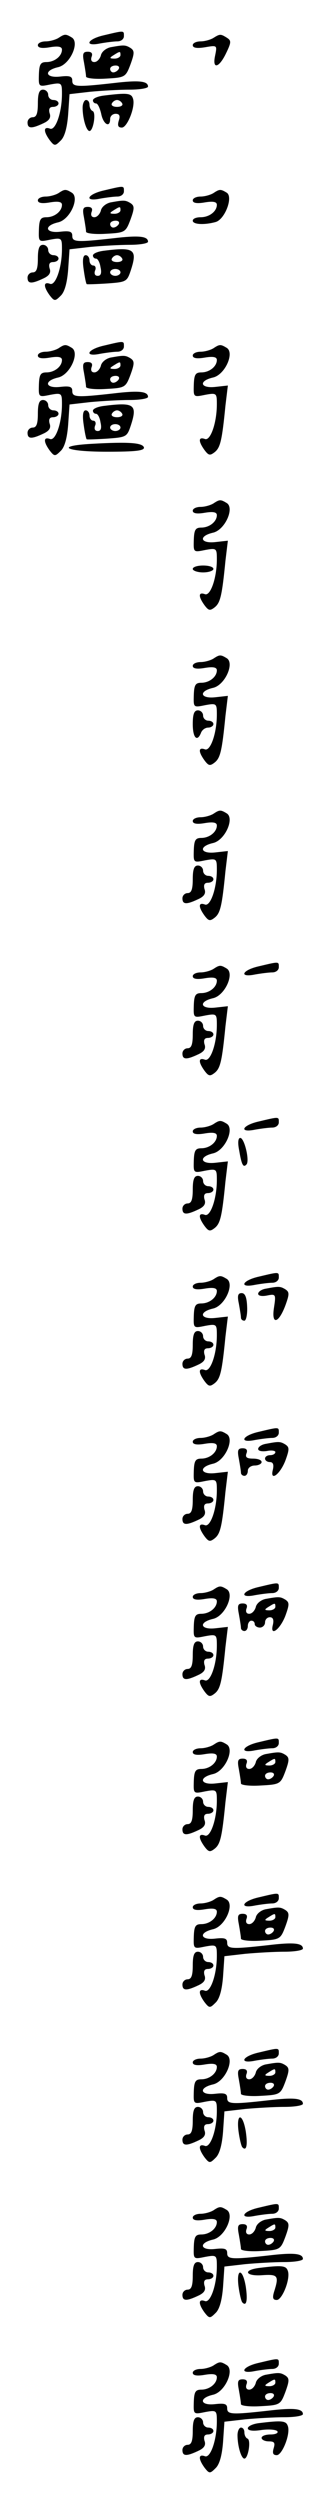 <?xml version="1.0" standalone="no"?>
<!DOCTYPE svg PUBLIC "-//W3C//DTD SVG 20010904//EN"
 "http://www.w3.org/TR/2001/REC-SVG-20010904/DTD/svg10.dtd">
<svg version="1.0" xmlns="http://www.w3.org/2000/svg"
 width="95pt" height="725pt" viewBox="0 0 95 725"
 preserveAspectRatio="xMidYMid meet">
<g transform="translate(0,725) scale(0.1,-0.1)"
fill="#000000" stroke="none">
<path d="M303 7148 c-50 -11 -60 -34 -12 -24 17 3 40 6 50 6 11 0 19 7 19 15
0 17 2 17 -57 3z"/>
<path d="M170 7140 c-8 -5 -25 -10 -37 -10 -13 0 -23 -5 -23 -11 0 -8 12 -10
35 -6 24 4 35 2 35 -7 0 -19 -22 -36 -45 -36 -17 0 -21 -6 -22 -36 -1 -36 -1
-36 33 -29 33 6 34 5 34 -27 0 -55 -19 -108 -35 -101 -19 7 -19 -8 -1 -33 14
-18 16 -18 32 -2 12 11 19 38 22 76 l4 59 61 7 c33 3 84 6 113 6 30 0 54 4 54
9 0 16 -26 19 -101 10 -107 -12 -119 -11 -119 7 0 13 -8 15 -35 12 -43 -5 -49
17 -7 27 35 7 64 71 41 86 -18 11 -21 11 -39 -1z"/>
<path d="M620 7140 c-8 -5 -25 -10 -37 -10 -13 0 -23 -5 -23 -11 0 -8 12 -10
36 -6 35 6 35 6 29 -24 -9 -41 11 -37 32 7 15 31 15 36 3 44 -19 12 -21 12
-40 0z"/>
<path d="M321 7113 c-13 -3 -26 -13 -28 -24 -3 -10 -11 -19 -19 -19 -8 0 -11
6 -8 15 4 10 0 15 -11 15 -14 0 -16 -6 -11 -31 3 -17 6 -36 6 -41 0 -5 26 -8
57 -6 56 3 58 4 72 41 12 33 12 40 0 48 -15 9 -19 9 -58 2z m29 -23 c0 -5 -8
-10 -17 -10 -15 0 -16 2 -3 10 19 12 20 12 20 0z m-5 -40 c-3 -5 -10 -10 -16
-10 -5 0 -9 5 -9 10 0 6 7 10 16 10 8 0 12 -4 9 -10z"/>
<path d="M110 6950 c0 -29 -4 -40 -15 -40 -8 0 -15 -7 -15 -15 0 -18 11 -19
45 -3 18 8 24 17 19 30 -3 12 0 18 10 18 9 0 16 5 16 10 0 6 -7 10 -15 10 -8
0 -15 7 -15 15 0 8 -7 15 -15 15 -11 0 -15 -11 -15 -40z"/>
<path d="M303 6973 c-18 -2 -33 -8 -33 -14 0 -5 4 -9 9 -9 5 0 11 -13 15 -30
6 -31 26 -42 26 -15 0 8 7 15 16 15 11 0 14 -6 9 -20 -4 -14 -2 -20 9 -20 16
0 41 63 32 85 -5 15 -18 16 -83 8z m52 -23 c3 -5 -3 -10 -15 -10 -12 0 -18 5
-15 10 3 6 10 10 15 10 5 0 12 -4 15 -10z"/>
<path d="M240 6938 c0 -32 11 -68 20 -68 11 0 20 54 9 58 -5 2 -9 10 -9 18 0
8 -4 14 -10 14 -5 0 -10 -10 -10 -22z"/>
<path d="M303 6698 c-50 -11 -60 -34 -12 -24 17 3 40 6 50 6 11 0 19 7 19 15
0 17 2 17 -57 3z"/>
<path d="M170 6690 c-8 -5 -25 -10 -37 -10 -13 0 -23 -5 -23 -11 0 -8 12 -10
35 -6 24 4 35 2 35 -7 0 -19 -22 -36 -45 -36 -17 0 -21 -6 -22 -36 -1 -36 -1
-36 33 -29 33 6 34 5 34 -27 0 -55 -19 -108 -35 -101 -19 7 -19 -8 -1 -33 14
-18 16 -18 32 -2 12 11 19 38 22 76 l4 59 61 7 c33 3 84 6 113 6 30 0 54 4 54
9 0 16 -26 19 -101 10 -107 -12 -119 -11 -119 7 0 13 -8 15 -35 12 -43 -5 -49
17 -7 27 35 7 64 71 41 86 -18 11 -21 11 -39 -1z"/>
<path d="M620 6690 c-8 -5 -25 -10 -37 -10 -13 0 -23 -5 -23 -11 0 -8 12 -10
35 -6 24 4 35 2 35 -7 0 -19 -22 -36 -47 -36 -13 0 -23 -4 -23 -10 0 -11 33
-13 66 -4 27 7 52 72 33 85 -18 11 -21 11 -39 -1z"/>
<path d="M321 6663 c-13 -3 -26 -13 -28 -24 -3 -10 -11 -19 -19 -19 -8 0 -11
6 -8 15 4 10 0 15 -11 15 -14 0 -16 -6 -11 -31 3 -17 6 -36 6 -41 0 -5 26 -8
57 -6 56 3 58 4 72 41 12 33 12 40 0 48 -15 9 -19 9 -58 2z m29 -23 c0 -5 -8
-10 -17 -10 -15 0 -16 2 -3 10 19 12 20 12 20 0z m-5 -40 c-3 -5 -10 -10 -16
-10 -5 0 -9 5 -9 10 0 6 7 10 16 10 8 0 12 -4 9 -10z"/>
<path d="M110 6500 c0 -29 -4 -40 -15 -40 -8 0 -15 -7 -15 -15 0 -18 11 -19
45 -3 18 8 24 17 19 30 -3 12 0 18 10 18 9 0 16 5 16 10 0 6 -7 10 -15 10 -8
0 -15 7 -15 15 0 8 -7 15 -15 15 -11 0 -15 -11 -15 -40z"/>
<path d="M303 6523 c-18 -2 -33 -8 -33 -14 0 -5 4 -9 9 -9 5 0 11 -11 13 -25
4 -17 1 -25 -8 -25 -8 0 -11 6 -8 15 4 8 1 15 -5 15 -6 0 -11 7 -11 15 0 8 -5
15 -11 15 -8 0 -10 -14 -6 -41 3 -22 7 -42 9 -43 1 -1 29 0 60 2 55 4 57 5 68
38 20 61 10 68 -77 57z m52 -23 c3 -5 -3 -10 -15 -10 -12 0 -18 5 -15 10 3 6
10 10 15 10 5 0 12 -4 15 -10z m-5 -40 c0 -5 -7 -10 -15 -10 -8 0 -15 5 -15
10 0 6 7 10 15 10 8 0 15 -4 15 -10z"/>
<path d="M303 6248 c-50 -11 -60 -34 -12 -24 17 3 40 6 50 6 11 0 19 7 19 15
0 17 2 17 -57 3z"/>
<path d="M170 6240 c-8 -5 -25 -10 -37 -10 -13 0 -23 -5 -23 -11 0 -8 12 -10
35 -6 24 4 35 2 35 -7 0 -19 -22 -36 -45 -36 -17 0 -21 -6 -22 -36 -1 -36 -1
-36 33 -29 33 6 34 5 34 -27 0 -55 -19 -108 -35 -101 -19 7 -19 -8 -1 -33 14
-18 16 -18 32 -2 12 11 19 38 22 76 l4 59 61 7 c33 3 84 6 113 6 30 0 54 4 54
9 0 16 -26 19 -101 10 -107 -12 -119 -11 -119 7 0 13 -8 15 -35 12 -43 -5 -49
17 -7 27 35 7 64 71 41 86 -18 11 -21 11 -39 -1z"/>
<path d="M620 6240 c-8 -5 -25 -10 -37 -10 -13 0 -23 -5 -23 -11 0 -8 12 -10
35 -6 24 4 35 2 35 -7 0 -19 -22 -36 -45 -36 -17 0 -21 -6 -22 -36 -1 -36 -1
-36 33 -29 33 6 34 5 34 -27 0 -55 -19 -108 -35 -101 -19 7 -19 -7 -1 -32 12
-16 16 -17 30 -6 16 13 21 33 31 135 l7 58 -36 -4 c-44 -5 -50 17 -8 27 35 7
64 71 41 86 -18 11 -21 11 -39 -1z"/>
<path d="M321 6213 c-13 -3 -26 -13 -28 -24 -3 -10 -11 -19 -19 -19 -8 0 -11
6 -8 15 4 10 0 15 -11 15 -14 0 -16 -6 -11 -31 3 -17 6 -36 6 -41 0 -5 26 -8
57 -6 56 3 58 4 72 41 12 33 12 40 0 48 -15 9 -19 9 -58 2z m29 -23 c0 -5 -8
-10 -17 -10 -15 0 -16 2 -3 10 19 12 20 12 20 0z m-5 -40 c-3 -5 -10 -10 -16
-10 -5 0 -9 5 -9 10 0 6 7 10 16 10 8 0 12 -4 9 -10z"/>
<path d="M110 6050 c0 -29 -4 -40 -15 -40 -8 0 -15 -7 -15 -15 0 -18 11 -19
45 -3 18 8 24 17 19 30 -3 12 0 18 10 18 9 0 16 5 16 10 0 6 -7 10 -15 10 -8
0 -15 7 -15 15 0 8 -7 15 -15 15 -11 0 -15 -11 -15 -40z"/>
<path d="M303 6073 c-18 -2 -33 -8 -33 -14 0 -5 4 -9 9 -9 5 0 11 -11 13 -25
4 -17 1 -25 -8 -25 -8 0 -11 6 -8 15 4 8 1 15 -5 15 -6 0 -11 7 -11 15 0 8 -5
15 -11 15 -8 0 -10 -14 -6 -41 3 -22 7 -42 9 -43 1 -1 29 0 60 2 55 4 57 5 68
38 20 61 10 68 -77 57z m52 -23 c3 -5 -3 -10 -15 -10 -12 0 -18 5 -15 10 3 6
10 10 15 10 5 0 12 -4 15 -10z m-5 -40 c0 -5 -7 -10 -15 -10 -8 0 -15 5 -15
10 0 6 7 10 15 10 8 0 15 -4 15 -10z"/>
<path d="M268 5963 c-111 -6 -79 -23 43 -23 84 0 110 3 107 13 -5 13 -44 16
-150 10z"/>
<path d="M620 5790 c-8 -5 -25 -10 -37 -10 -13 0 -23 -5 -23 -11 0 -8 12 -10
35 -6 24 4 35 2 35 -7 0 -19 -22 -36 -45 -36 -17 0 -21 -6 -22 -36 -1 -36 -1
-36 33 -29 33 6 34 5 34 -27 0 -55 -19 -108 -35 -101 -19 7 -19 -7 -1 -32 12
-16 16 -17 30 -6 16 13 21 33 31 135 l7 58 -36 -4 c-44 -5 -50 17 -8 27 35 7
64 71 41 86 -18 11 -21 11 -39 -1z"/>
<path d="M560 5600 c0 -5 14 -10 30 -10 17 0 30 5 30 10 0 6 -13 10 -30 10
-16 0 -30 -4 -30 -10z"/>
<path d="M620 5340 c-8 -5 -25 -10 -37 -10 -13 0 -23 -5 -23 -11 0 -8 12 -10
35 -6 24 4 35 2 35 -7 0 -19 -22 -36 -45 -36 -17 0 -21 -6 -22 -36 -1 -36 -1
-36 33 -29 33 6 34 5 34 -27 0 -55 -19 -108 -35 -101 -19 7 -19 -7 -1 -32 12
-16 16 -17 30 -6 16 13 21 33 31 135 l7 58 -36 -4 c-44 -5 -50 17 -8 27 35 7
64 71 41 86 -18 11 -21 11 -39 -1z"/>
<path d="M560 5150 c0 -40 13 -53 24 -25 3 8 12 15 21 15 8 0 15 5 15 10 0 6
-7 10 -15 10 -8 0 -15 7 -15 15 0 8 -7 15 -15 15 -11 0 -15 -11 -15 -40z"/>
<path d="M620 4890 c-8 -5 -25 -10 -37 -10 -13 0 -23 -5 -23 -11 0 -8 12 -10
35 -6 24 4 35 2 35 -7 0 -19 -22 -36 -45 -36 -17 0 -21 -6 -22 -36 -1 -36 -1
-36 33 -29 33 6 34 5 34 -27 0 -55 -19 -108 -35 -101 -19 7 -19 -7 -1 -32 12
-16 16 -17 30 -6 16 13 21 33 31 135 l7 58 -36 -4 c-44 -5 -50 17 -8 27 35 7
64 71 41 86 -18 11 -21 11 -39 -1z"/>
<path d="M560 4700 c0 -29 -4 -40 -15 -40 -8 0 -15 -7 -15 -15 0 -18 11 -19
45 -3 18 8 24 17 19 30 -3 12 0 18 10 18 9 0 16 5 16 10 0 6 -7 10 -15 10 -8
0 -15 7 -15 15 0 8 -7 15 -15 15 -11 0 -15 -11 -15 -40z"/>
<path d="M753 4448 c-50 -11 -60 -34 -12 -24 17 3 40 6 50 6 11 0 19 7 19 15
0 17 2 17 -57 3z"/>
<path d="M620 4440 c-8 -5 -25 -10 -37 -10 -13 0 -23 -5 -23 -11 0 -8 12 -10
35 -6 24 4 35 2 35 -7 0 -19 -22 -36 -45 -36 -17 0 -21 -6 -22 -36 -1 -36 -1
-36 33 -29 33 6 34 5 34 -27 0 -55 -19 -108 -35 -101 -19 7 -19 -7 -1 -32 12
-16 16 -17 30 -6 16 13 21 33 31 135 l7 58 -36 -4 c-44 -5 -50 17 -8 27 35 7
64 71 41 86 -18 11 -21 11 -39 -1z"/>
<path d="M560 4250 c0 -29 -4 -40 -15 -40 -8 0 -15 -7 -15 -15 0 -18 11 -19
45 -3 18 8 24 17 19 30 -3 12 0 18 10 18 9 0 16 5 16 10 0 6 -7 10 -15 10 -8
0 -15 7 -15 15 0 8 -7 15 -15 15 -11 0 -15 -11 -15 -40z"/>
<path d="M753 3998 c-50 -11 -60 -34 -12 -24 17 3 40 6 50 6 11 0 19 7 19 15
0 17 2 17 -57 3z"/>
<path d="M620 3990 c-8 -5 -25 -10 -37 -10 -13 0 -23 -5 -23 -11 0 -8 12 -10
35 -6 24 4 35 2 35 -7 0 -19 -22 -36 -45 -36 -17 0 -21 -6 -22 -36 -1 -36 -1
-36 33 -29 33 6 34 5 34 -27 0 -55 -19 -108 -35 -101 -19 7 -19 -7 -1 -32 12
-16 16 -17 30 -6 16 13 21 33 31 135 l7 58 -36 -4 c-44 -5 -50 17 -8 27 35 7
64 71 41 86 -18 11 -21 11 -39 -1z"/>
<path d="M695 3913 c7 -42 12 -50 21 -40 10 10 -6 77 -18 77 -6 0 -8 -13 -3
-37z"/>
<path d="M560 3800 c0 -29 -4 -40 -15 -40 -8 0 -15 -7 -15 -15 0 -18 11 -19
45 -3 18 8 24 17 19 30 -3 12 0 18 10 18 9 0 16 5 16 10 0 6 -7 10 -15 10 -8
0 -15 7 -15 15 0 8 -7 15 -15 15 -11 0 -15 -11 -15 -40z"/>
<path d="M753 3548 c-50 -11 -60 -34 -12 -24 17 3 40 6 50 6 11 0 19 7 19 15
0 17 2 17 -57 3z"/>
<path d="M620 3540 c-8 -5 -25 -10 -37 -10 -13 0 -23 -5 -23 -11 0 -8 12 -10
35 -6 24 4 35 2 35 -7 0 -19 -22 -36 -45 -36 -17 0 -21 -6 -22 -36 -1 -36 -1
-36 33 -29 33 6 34 5 34 -27 0 -55 -19 -108 -35 -101 -19 7 -19 -7 -1 -32 12
-16 16 -17 30 -6 16 13 21 33 31 135 l7 58 -36 -4 c-44 -5 -50 17 -8 27 35 7
64 71 41 86 -18 11 -21 11 -39 -1z"/>
<path d="M773 3513 c-13 -2 -23 -9 -23 -15 0 -6 11 -8 26 -5 25 5 26 4 20 -35
-8 -51 13 -47 33 6 12 33 12 39 0 47 -15 9 -19 9 -56 2z"/>
<path d="M694 3469 c3 -17 6 -35 6 -40 0 -5 4 -9 10 -9 5 0 9 18 8 40 -1 28
-6 40 -16 40 -11 0 -13 -8 -8 -31z"/>
<path d="M560 3350 c0 -29 -4 -40 -15 -40 -8 0 -15 -7 -15 -15 0 -18 11 -19
45 -3 18 8 24 17 19 30 -3 12 0 18 10 18 9 0 16 5 16 10 0 6 -7 10 -15 10 -8
0 -15 7 -15 15 0 8 -7 15 -15 15 -11 0 -15 -11 -15 -40z"/>
<path d="M753 3098 c-50 -11 -60 -34 -12 -24 17 3 40 6 50 6 11 0 19 7 19 15
0 17 2 17 -57 3z"/>
<path d="M620 3090 c-8 -5 -25 -10 -37 -10 -13 0 -23 -5 -23 -11 0 -8 12 -10
35 -6 24 4 35 2 35 -7 0 -19 -22 -36 -45 -36 -17 0 -21 -6 -22 -36 -1 -36 -1
-36 33 -29 33 6 34 5 34 -27 0 -55 -19 -108 -35 -101 -19 7 -19 -7 -1 -32 12
-16 16 -17 30 -6 16 13 21 33 31 135 l7 58 -36 -4 c-44 -5 -50 17 -8 27 35 7
64 71 41 86 -18 11 -21 11 -39 -1z"/>
<path d="M773 3063 c-13 -2 -23 -9 -23 -15 0 -6 11 -8 25 -6 14 3 25 1 25 -3
0 -5 -7 -9 -15 -9 -8 0 -15 -4 -15 -10 0 -5 6 -10 14 -10 9 0 12 -7 9 -21 -10
-37 20 -16 36 25 12 33 12 39 0 47 -15 9 -19 9 -56 2z"/>
<path d="M694 3019 c3 -17 6 -35 6 -40 0 -5 5 -9 10 -9 6 0 10 7 10 15 0 8 9
15 20 15 11 0 20 5 20 10 0 6 -11 10 -25 10 -18 0 -23 4 -19 15 4 10 0 15 -11
15 -14 0 -16 -6 -11 -31z"/>
<path d="M560 2900 c0 -29 -4 -40 -15 -40 -8 0 -15 -7 -15 -15 0 -18 11 -19
45 -3 18 8 24 17 19 30 -3 12 0 18 10 18 9 0 16 5 16 10 0 6 -7 10 -15 10 -8
0 -15 7 -15 15 0 8 -7 15 -15 15 -11 0 -15 -11 -15 -40z"/>
<path d="M753 2648 c-50 -11 -60 -34 -12 -24 17 3 40 6 50 6 11 0 19 7 19 15
0 17 2 17 -57 3z"/>
<path d="M620 2640 c-8 -5 -25 -10 -37 -10 -13 0 -23 -5 -23 -11 0 -8 12 -10
35 -6 24 4 35 2 35 -7 0 -19 -22 -36 -45 -36 -17 0 -21 -6 -22 -36 -1 -36 -1
-36 33 -29 33 6 34 5 34 -27 0 -55 -19 -108 -35 -101 -19 7 -19 -7 -1 -32 12
-16 16 -17 30 -6 16 13 21 33 31 135 l7 58 -36 -4 c-44 -5 -50 17 -8 27 35 7
64 71 41 86 -18 11 -21 11 -39 -1z"/>
<path d="M771 2613 c-13 -3 -26 -13 -28 -24 -3 -10 -11 -19 -19 -19 -8 0 -11
6 -8 15 4 10 0 15 -11 15 -14 0 -16 -6 -11 -31 3 -17 6 -35 6 -40 0 -5 5 -9
10 -9 6 0 10 7 10 15 0 8 5 15 10 15 6 0 10 -4 10 -10 0 -5 7 -10 15 -10 8 0
15 7 15 15 0 8 6 15 14 15 9 0 12 -7 9 -21 -10 -37 20 -16 36 25 12 33 12 39
0 47 -15 9 -19 9 -58 2z m29 -23 c0 -5 -8 -10 -17 -10 -15 0 -16 2 -3 10 19
12 20 12 20 0z"/>
<path d="M560 2450 c0 -29 -4 -40 -15 -40 -8 0 -15 -7 -15 -15 0 -18 11 -19
45 -3 18 8 24 17 19 30 -3 12 0 18 10 18 9 0 16 5 16 10 0 6 -7 10 -15 10 -8
0 -15 7 -15 15 0 8 -7 15 -15 15 -11 0 -15 -11 -15 -40z"/>
<path d="M753 2198 c-50 -11 -60 -34 -12 -24 17 3 40 6 50 6 11 0 19 7 19 15
0 17 2 17 -57 3z"/>
<path d="M620 2190 c-8 -5 -25 -10 -37 -10 -13 0 -23 -5 -23 -11 0 -8 12 -10
35 -6 24 4 35 2 35 -7 0 -19 -22 -36 -45 -36 -17 0 -21 -6 -22 -36 -1 -36 -1
-36 33 -29 33 6 34 5 34 -27 0 -55 -19 -108 -35 -101 -19 7 -19 -7 -1 -32 12
-16 16 -17 30 -6 16 13 21 33 31 135 l7 58 -36 -4 c-44 -5 -50 17 -8 27 35 7
64 71 41 86 -18 11 -21 11 -39 -1z"/>
<path d="M771 2163 c-13 -3 -26 -13 -28 -24 -3 -10 -11 -19 -19 -19 -8 0 -11
6 -8 15 4 10 0 15 -11 15 -14 0 -16 -6 -11 -31 3 -17 6 -36 6 -41 0 -5 26 -8
57 -6 56 3 58 4 72 41 12 33 12 40 0 48 -15 9 -19 9 -58 2z m29 -23 c0 -5 -8
-10 -17 -10 -15 0 -16 2 -3 10 19 12 20 12 20 0z m-5 -40 c-3 -5 -10 -10 -16
-10 -5 0 -9 5 -9 10 0 6 7 10 16 10 8 0 12 -4 9 -10z"/>
<path d="M560 2000 c0 -29 -4 -40 -15 -40 -8 0 -15 -7 -15 -15 0 -18 11 -19
45 -3 18 8 24 17 19 30 -3 12 0 18 10 18 9 0 16 5 16 10 0 6 -7 10 -15 10 -8
0 -15 7 -15 15 0 8 -7 15 -15 15 -11 0 -15 -11 -15 -40z"/>
<path d="M753 1748 c-50 -11 -60 -34 -12 -24 17 3 40 6 50 6 11 0 19 7 19 15
0 17 2 17 -57 3z"/>
<path d="M620 1740 c-8 -5 -25 -10 -37 -10 -13 0 -23 -5 -23 -11 0 -8 12 -10
35 -6 24 4 35 2 35 -7 0 -19 -22 -36 -45 -36 -17 0 -21 -6 -22 -36 -1 -36 -1
-36 33 -29 33 6 34 5 34 -27 0 -55 -19 -108 -35 -101 -19 7 -19 -8 -1 -33 14
-18 16 -18 32 -2 12 11 19 38 22 76 l4 59 61 7 c33 3 84 6 113 6 30 0 54 4 54
9 0 16 -26 19 -101 10 -107 -12 -119 -11 -119 7 0 13 -8 15 -35 12 -43 -5 -49
17 -7 27 35 7 64 71 41 86 -18 11 -21 11 -39 -1z"/>
<path d="M771 1713 c-13 -3 -26 -13 -28 -24 -3 -10 -11 -19 -19 -19 -8 0 -11
6 -8 15 4 10 0 15 -11 15 -14 0 -16 -6 -11 -31 3 -17 6 -36 6 -41 0 -5 26 -8
57 -6 56 3 58 4 72 41 12 33 12 40 0 48 -15 9 -19 9 -58 2z m29 -23 c0 -5 -8
-10 -17 -10 -15 0 -16 2 -3 10 19 12 20 12 20 0z m-5 -40 c-3 -5 -10 -10 -16
-10 -5 0 -9 5 -9 10 0 6 7 10 16 10 8 0 12 -4 9 -10z"/>
<path d="M560 1550 c0 -29 -4 -40 -15 -40 -8 0 -15 -7 -15 -15 0 -18 11 -19
45 -3 18 8 24 17 19 30 -3 12 0 18 10 18 9 0 16 5 16 10 0 6 -7 10 -15 10 -8
0 -15 7 -15 15 0 8 -7 15 -15 15 -11 0 -15 -11 -15 -40z"/>
<path d="M753 1298 c-50 -11 -60 -34 -12 -24 17 3 40 6 50 6 11 0 19 7 19 15
0 17 2 17 -57 3z"/>
<path d="M620 1290 c-8 -5 -25 -10 -37 -10 -13 0 -23 -5 -23 -11 0 -8 12 -10
35 -6 24 4 35 2 35 -7 0 -19 -22 -36 -45 -36 -17 0 -21 -6 -22 -36 -1 -36 -1
-36 33 -29 33 6 34 5 34 -27 0 -55 -19 -108 -35 -101 -19 7 -19 -8 -1 -33 14
-18 16 -18 32 -2 12 11 19 38 22 76 l4 59 61 7 c33 3 84 6 113 6 30 0 54 4 54
9 0 16 -26 19 -101 10 -107 -12 -119 -11 -119 7 0 13 -8 15 -35 12 -43 -5 -49
17 -7 27 35 7 64 71 41 86 -18 11 -21 11 -39 -1z"/>
<path d="M771 1263 c-13 -3 -26 -13 -28 -24 -3 -10 -11 -19 -19 -19 -8 0 -11
6 -8 15 4 10 0 15 -11 15 -14 0 -16 -6 -11 -31 3 -17 6 -36 6 -41 0 -5 26 -8
57 -6 56 3 58 4 72 41 12 33 12 40 0 48 -15 9 -19 9 -58 2z m29 -23 c0 -5 -8
-10 -17 -10 -15 0 -16 2 -3 10 19 12 20 12 20 0z m-5 -40 c-3 -5 -10 -10 -16
-10 -5 0 -9 5 -9 10 0 6 7 10 16 10 8 0 12 -4 9 -10z"/>
<path d="M560 1100 c0 -29 -4 -40 -15 -40 -8 0 -15 -7 -15 -15 0 -18 11 -19
45 -3 18 8 24 17 19 30 -3 12 0 18 10 18 9 0 16 5 16 10 0 6 -7 10 -15 10 -8
0 -15 7 -15 15 0 8 -7 15 -15 15 -11 0 -15 -11 -15 -40z"/>
<path d="M693 1069 c3 -22 8 -43 11 -46 12 -13 16 6 10 46 -9 54 -28 54 -21 0z"/>
<path d="M753 848 c-50 -11 -60 -34 -12 -24 17 3 40 6 50 6 11 0 19 7 19 15 0
17 2 17 -57 3z"/>
<path d="M620 840 c-8 -5 -25 -10 -37 -10 -13 0 -23 -5 -23 -11 0 -8 12 -10
35 -6 24 4 35 2 35 -7 0 -19 -22 -36 -45 -36 -17 0 -21 -6 -22 -36 -1 -36 -1
-36 33 -29 33 6 34 5 34 -27 0 -55 -19 -108 -35 -101 -19 7 -19 -8 -1 -33 14
-18 16 -18 32 -2 12 11 19 38 22 76 l4 59 61 7 c33 3 84 6 113 6 30 0 54 4 54
9 0 16 -26 19 -101 10 -107 -12 -119 -11 -119 7 0 13 -8 15 -35 12 -43 -5 -49
17 -7 27 35 7 64 71 41 86 -18 11 -21 11 -39 -1z"/>
<path d="M771 813 c-13 -3 -26 -13 -28 -24 -3 -10 -11 -19 -19 -19 -8 0 -11 6
-8 15 4 10 0 15 -11 15 -14 0 -16 -6 -11 -31 3 -17 6 -36 6 -41 0 -5 26 -8 57
-6 56 3 58 4 72 41 12 33 12 40 0 48 -15 9 -19 9 -58 2z m29 -23 c0 -5 -8 -10
-17 -10 -15 0 -16 2 -3 10 19 12 20 12 20 0z m-5 -40 c-3 -5 -10 -10 -16 -10
-5 0 -9 5 -9 10 0 6 7 10 16 10 8 0 12 -4 9 -10z"/>
<path d="M560 650 c0 -29 -4 -40 -15 -40 -8 0 -15 -7 -15 -15 0 -18 11 -19 45
-3 18 8 24 17 19 30 -3 12 0 18 10 18 9 0 16 5 16 10 0 6 -7 10 -15 10 -8 0
-15 7 -15 15 0 8 -7 15 -15 15 -11 0 -15 -11 -15 -40z"/>
<path d="M753 673 c-49 -6 -40 -25 10 -21 45 3 48 -2 33 -49 -5 -17 -3 -23 8
-23 16 0 41 63 32 85 -5 15 -18 16 -83 8z"/>
<path d="M693 619 c3 -22 8 -43 11 -46 12 -13 16 6 10 46 -9 54 -28 54 -21 0z"/>
<path d="M753 398 c-50 -11 -60 -34 -12 -24 17 3 40 6 50 6 11 0 19 7 19 15 0
17 2 17 -57 3z"/>
<path d="M620 390 c-8 -5 -25 -10 -37 -10 -13 0 -23 -5 -23 -11 0 -8 12 -10
35 -6 24 4 35 2 35 -7 0 -19 -22 -36 -45 -36 -17 0 -21 -6 -22 -36 -1 -36 -1
-36 33 -29 33 6 34 5 34 -27 0 -55 -19 -108 -35 -101 -19 7 -19 -8 -1 -33 14
-18 16 -18 32 -2 12 11 19 38 22 76 l4 59 61 7 c33 3 84 6 113 6 30 0 54 4 54
9 0 16 -26 19 -101 10 -107 -12 -119 -11 -119 7 0 13 -8 15 -35 12 -43 -5 -49
17 -7 27 35 7 64 71 41 86 -18 11 -21 11 -39 -1z"/>
<path d="M771 363 c-13 -3 -26 -13 -28 -24 -3 -10 -11 -19 -19 -19 -8 0 -11 6
-8 15 4 10 0 15 -11 15 -14 0 -16 -6 -11 -31 3 -17 6 -36 6 -41 0 -5 26 -8 57
-6 56 3 58 4 72 41 12 33 12 40 0 48 -15 9 -19 9 -58 2z m29 -23 c0 -5 -8 -10
-17 -10 -15 0 -16 2 -3 10 19 12 20 12 20 0z m-5 -40 c-3 -5 -10 -10 -16 -10
-5 0 -9 5 -9 10 0 6 7 10 16 10 8 0 12 -4 9 -10z"/>
<path d="M560 200 c0 -29 -4 -40 -15 -40 -8 0 -15 -7 -15 -15 0 -18 11 -19 45
-3 18 8 24 17 19 30 -3 12 0 18 10 18 9 0 16 5 16 10 0 6 -7 10 -15 10 -8 0
-15 7 -15 15 0 8 -7 15 -15 15 -11 0 -15 -11 -15 -40z"/>
<path d="M753 223 c-18 -2 -33 -9 -33 -15 0 -7 15 -9 40 -5 22 3 43 1 46 -4 3
-5 -6 -9 -20 -9 -14 0 -26 -4 -26 -10 0 -5 9 -10 21 -10 16 0 19 -4 14 -20 -4
-14 -2 -20 9 -20 16 0 41 63 32 85 -5 15 -18 16 -83 8z"/>
<path d="M690 188 c0 -32 11 -68 20 -68 11 0 20 54 9 58 -5 2 -9 10 -9 18 0 8
-4 14 -10 14 -5 0 -10 -10 -10 -22z"/>
</g>
</svg>
